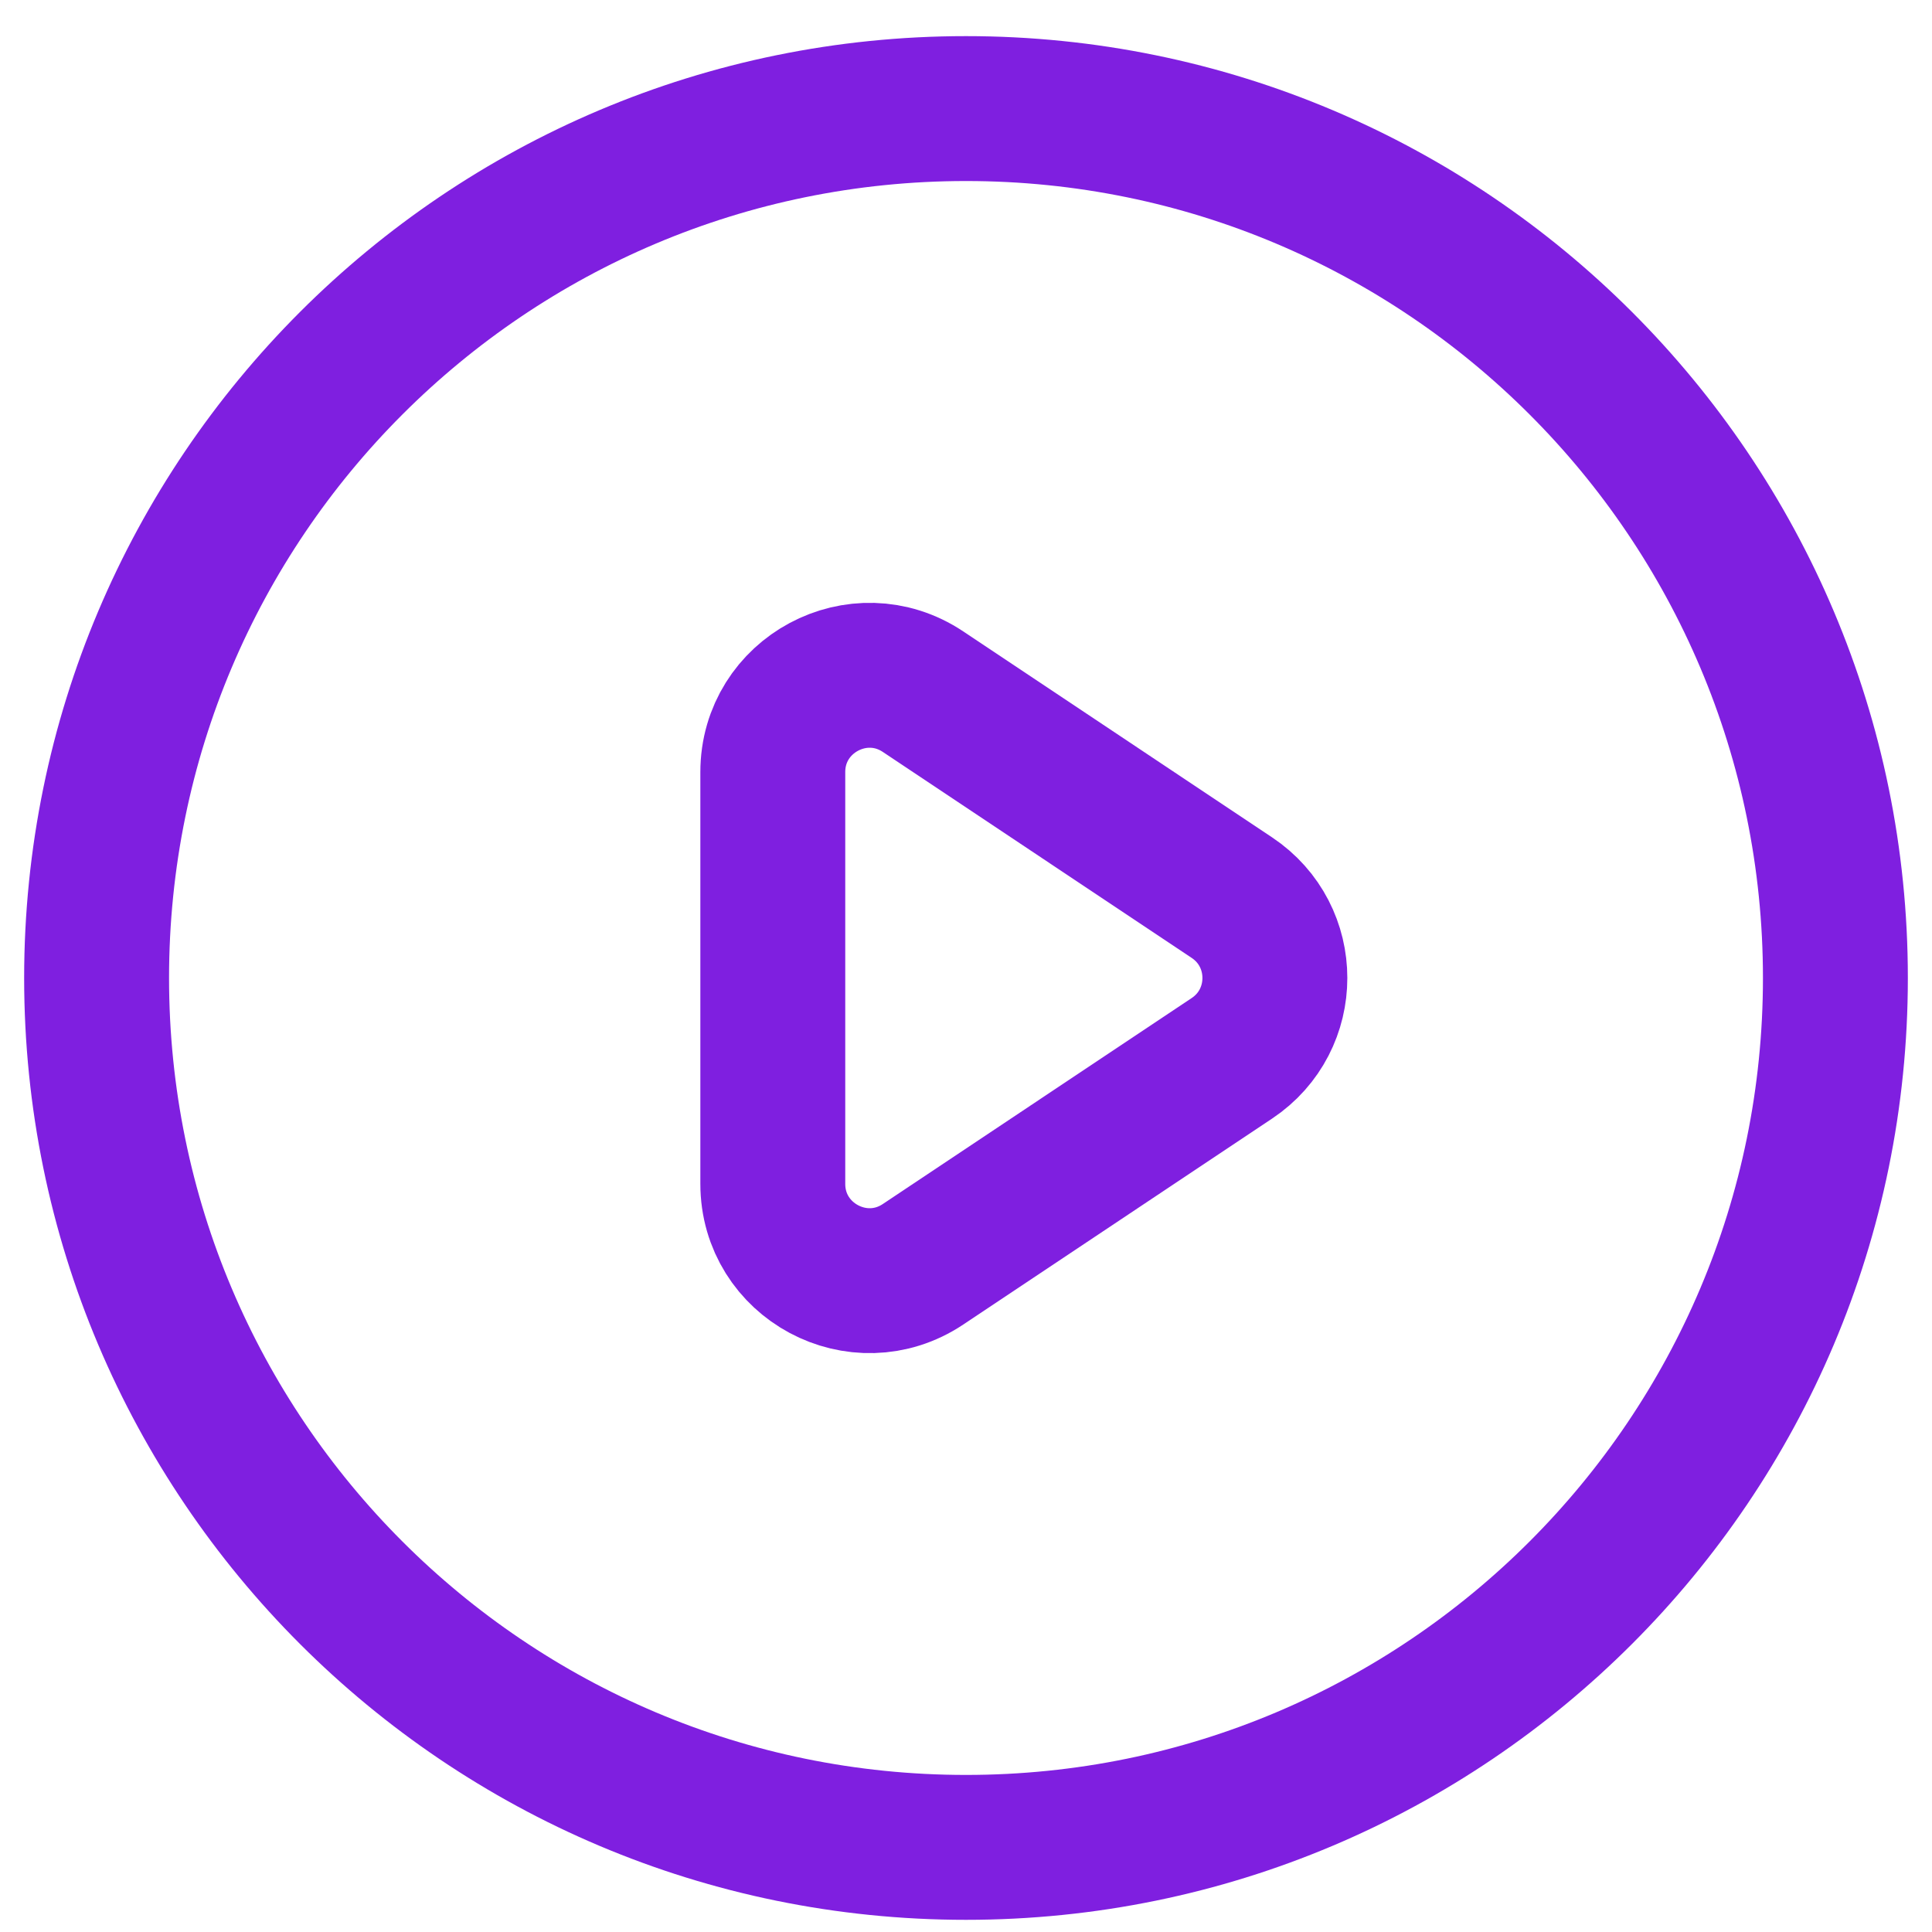 <svg width="20" height="20" viewBox="0 0 20 20" fill="none" xmlns="http://www.w3.org/2000/svg">
<path d="M12.752 9.292L9.555 7.16C8.89 6.717 8 7.194 8 7.993V12.255C8 13.054 8.89 13.531 9.555 13.088L12.752 10.956C13.346 10.56 13.346 9.688 12.752 9.292Z" stroke="#7F1FE0" stroke-width="1.5" stroke-linecap="round" stroke-linejoin="round"/>
<path d="M19 10.124C19 15.095 14.971 19.124 10 19.124C5.029 19.124 1 15.095 1 10.124C1 5.153 5.029 1.124 10 1.124C14.971 1.124 19 5.153 19 10.124Z" stroke="#7F1FE0" stroke-width="1.5" stroke-linecap="round" stroke-linejoin="round"/>
</svg>

